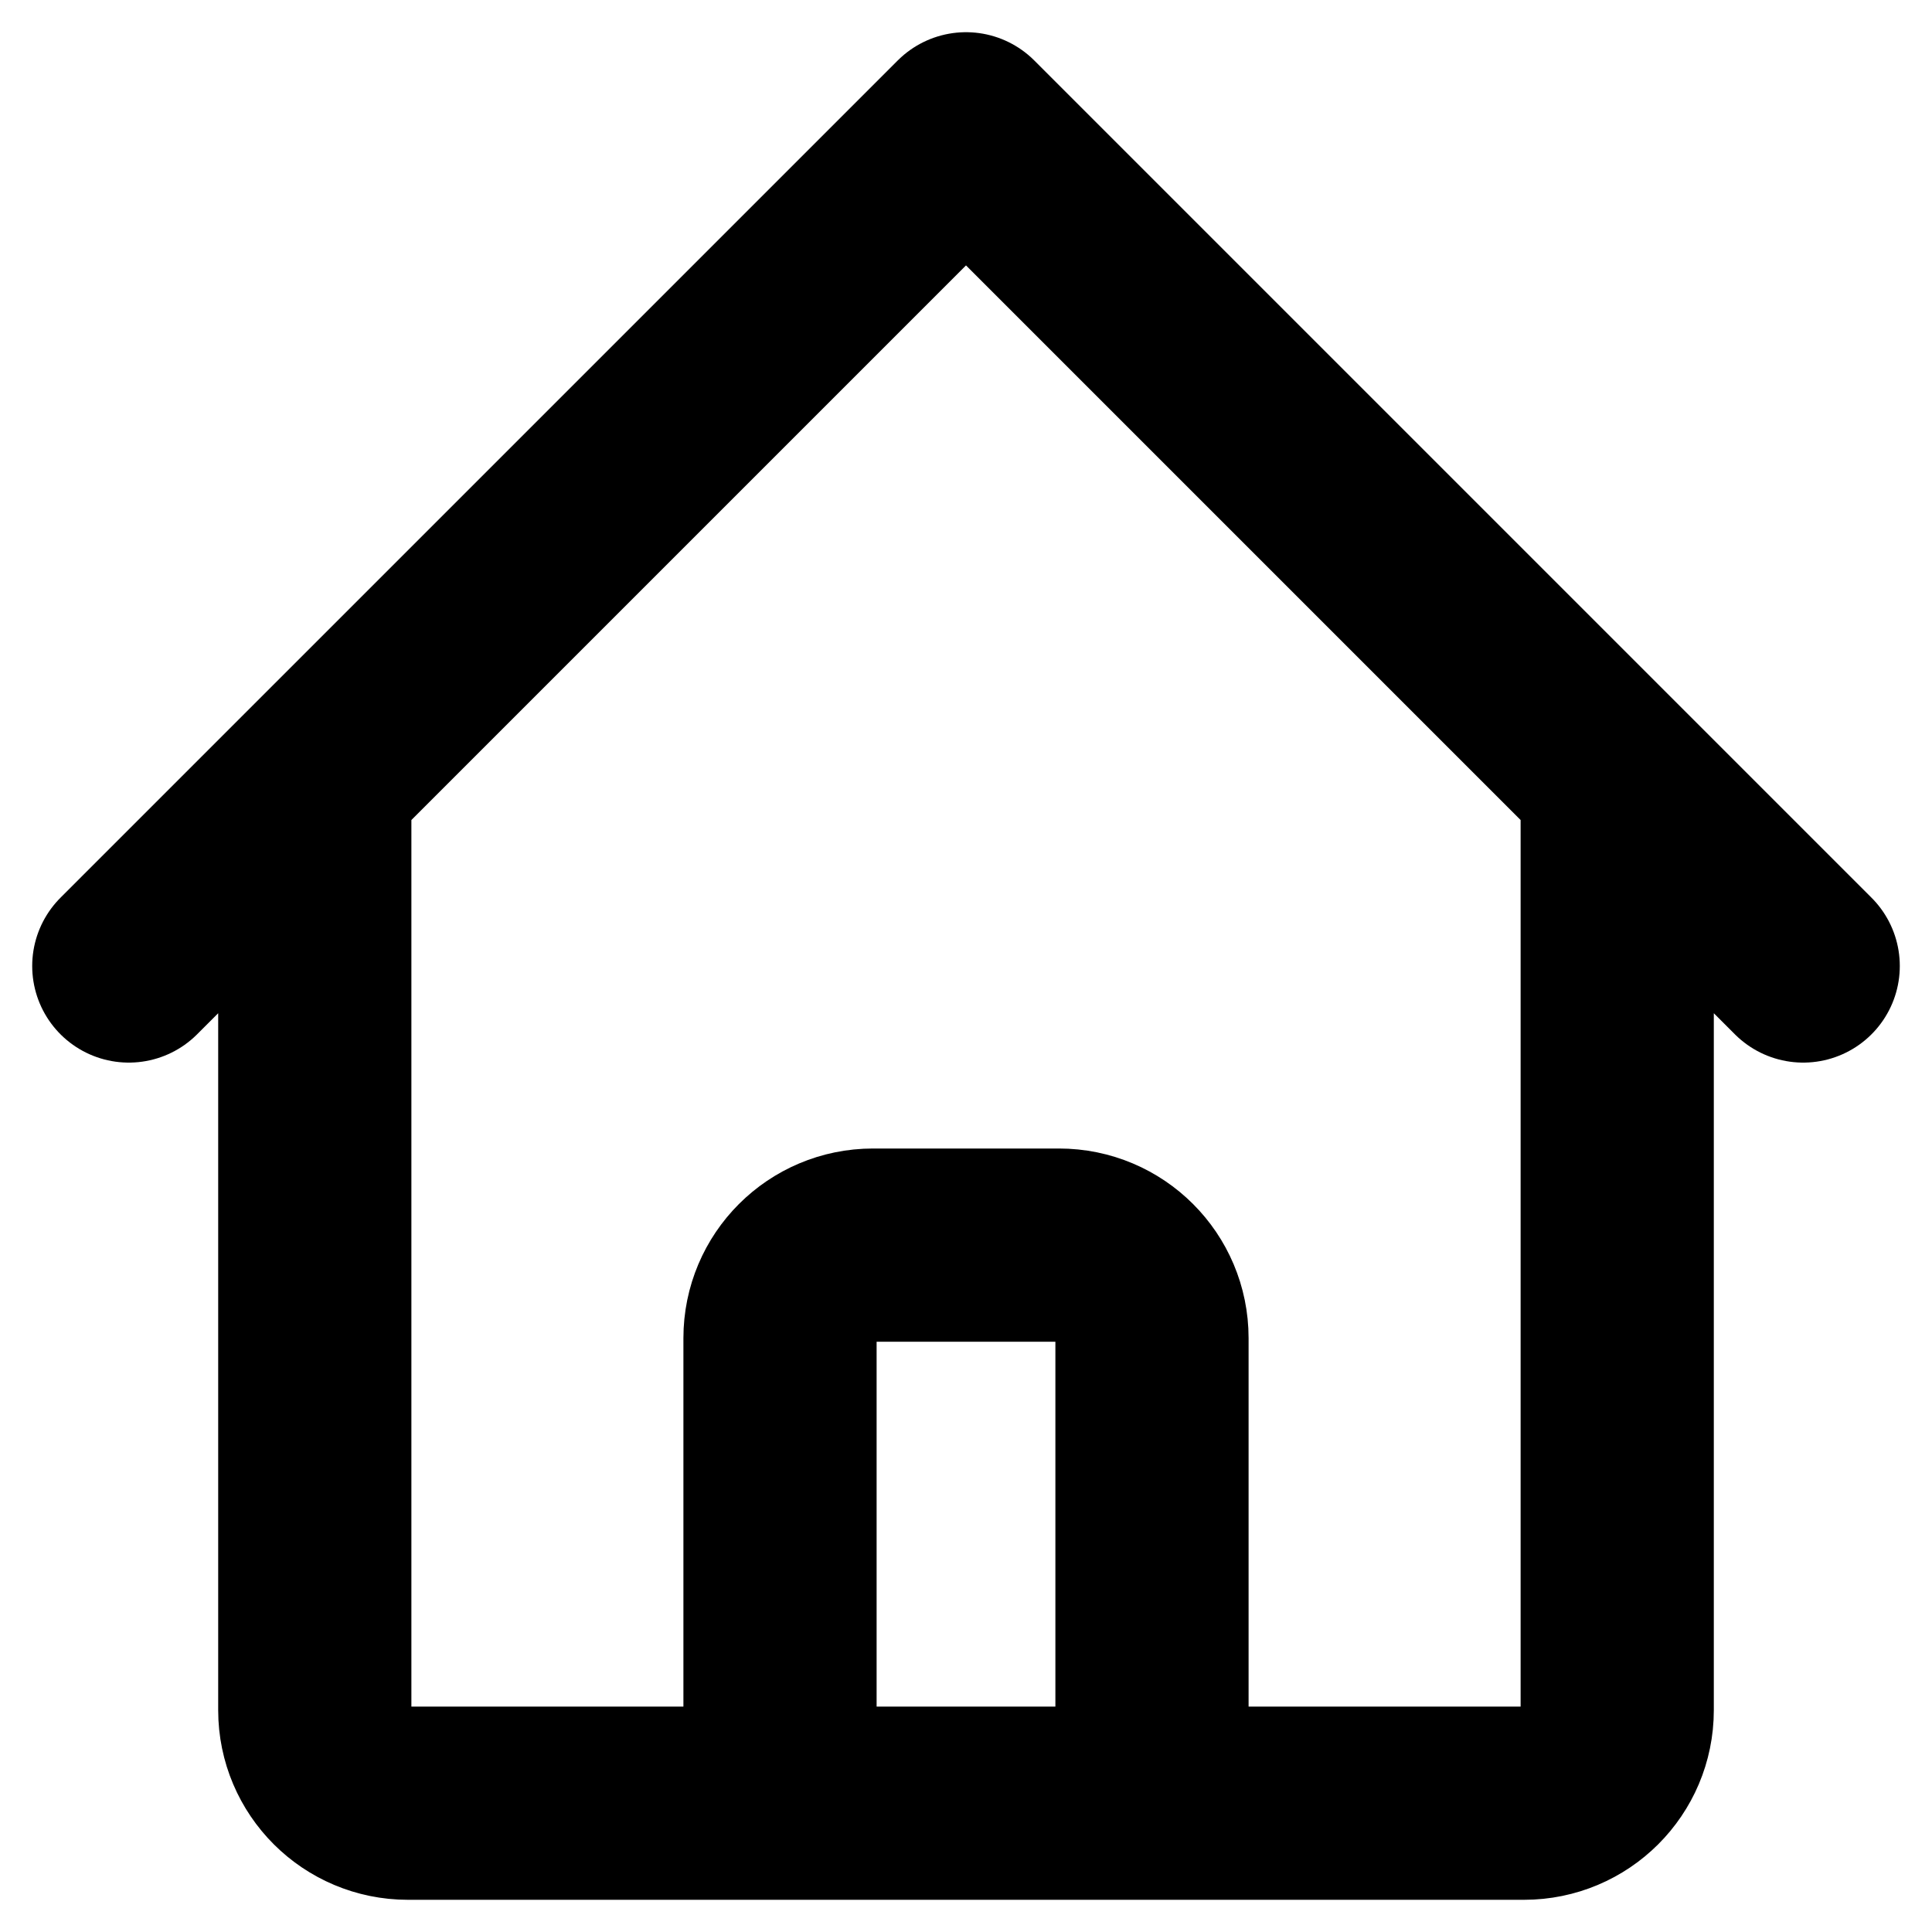 <svg width="15" height="15" viewBox="0 0 15 15" fill="none" xmlns="http://www.w3.org/2000/svg">
<path d="M1 7.5L2.444 6.056M2.444 6.056L7.5 1L12.556 6.056M2.444 6.056V13.278C2.444 13.677 2.768 14 3.167 14H5.333M12.556 6.056L14 7.5M12.556 6.056V13.278C12.556 13.677 12.232 14 11.833 14H9.667M5.333 14C5.732 14 6.056 13.677 6.056 13.278V10.389C6.056 9.99 6.379 9.667 6.778 9.667H8.222C8.621 9.667 8.944 9.99 8.944 10.389V13.278C8.944 13.677 9.268 14 9.667 14M5.333 14H9.667" stroke="current" stroke-width="1.5" stroke-linecap="round" stroke-linejoin="round"/>
</svg>
